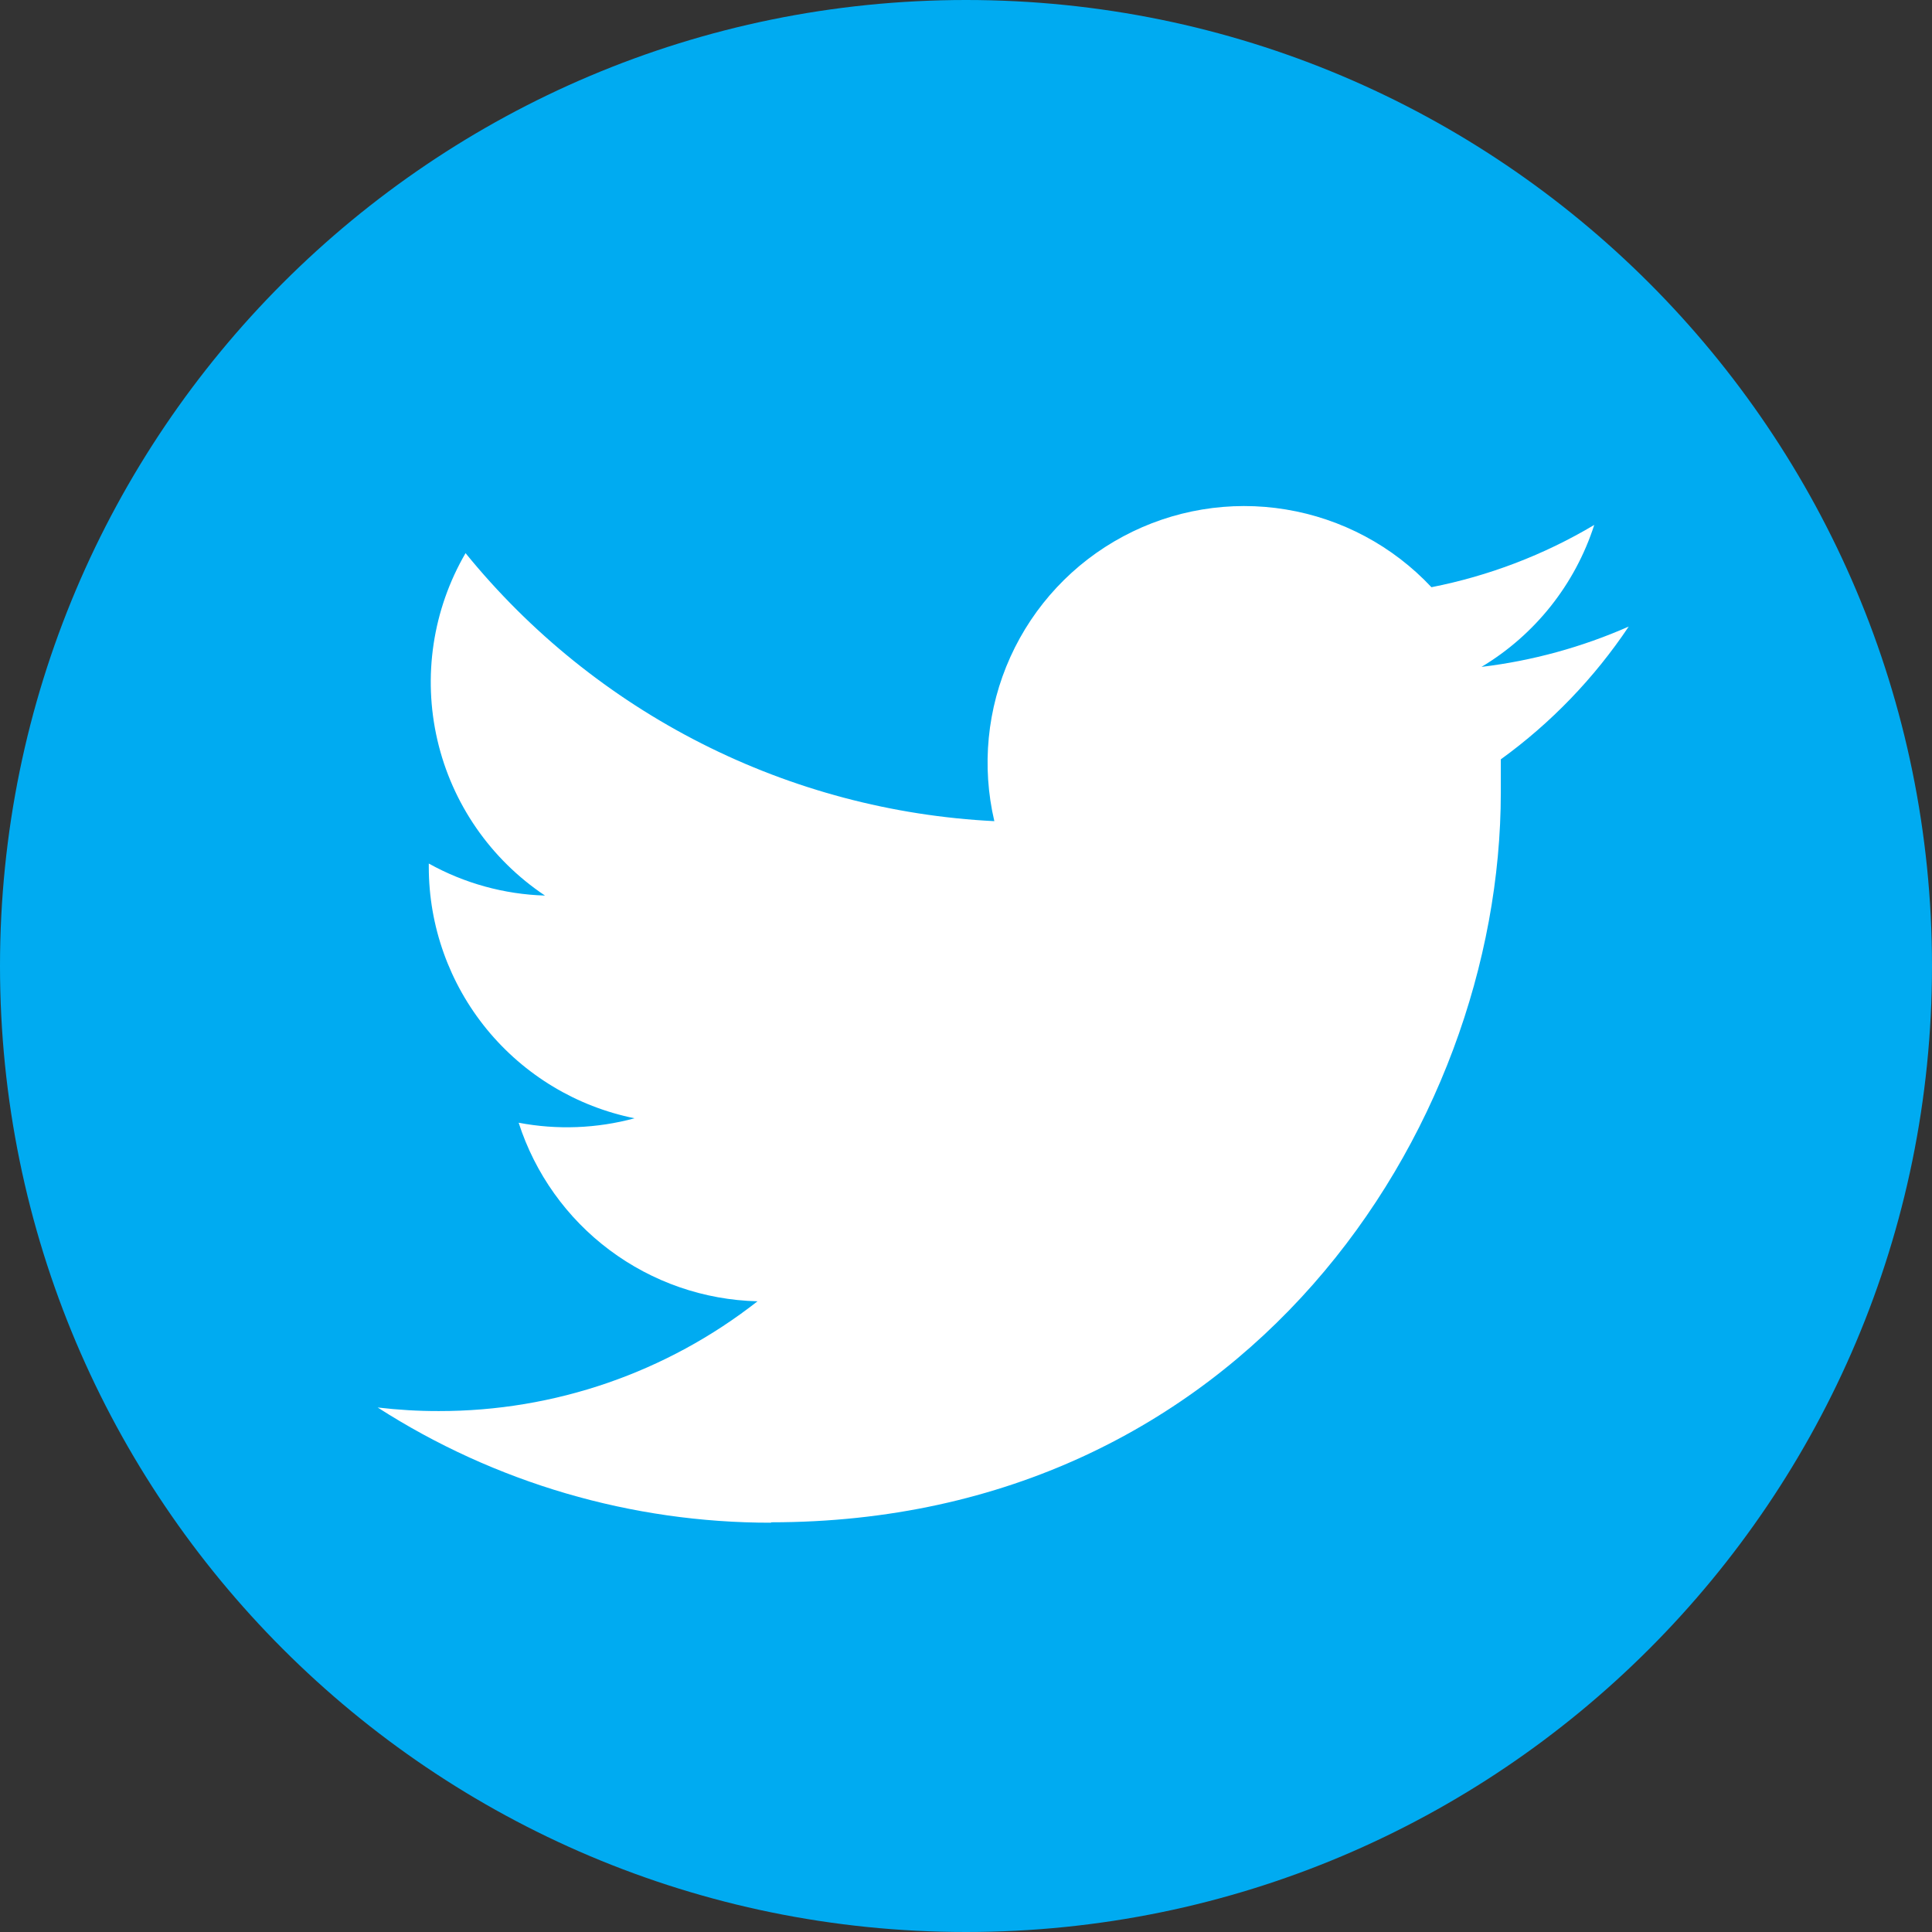 <svg width="33" height="33" viewBox="0 0 33 33" fill="none" xmlns="http://www.w3.org/2000/svg">
<rect x="0" y="0" width="33" height="33" fill="#333333" stroke="none"/>
<path d="M16.5 33C25.613 33 33 25.613 33 16.5C33 7.387 25.613 0 16.5 0C7.387 0 0 7.387 0 16.5C0 25.613 7.387 33 16.5 33Z" fill="#00ABF1"/>
<path d="M13.169 26.002C21.235 26.002 25.635 19.326 25.635 13.535C25.635 13.347 25.635 13.158 25.635 12.97C26.492 12.35 27.232 11.581 27.82 10.702C27.021 11.054 26.173 11.287 25.305 11.391C26.22 10.843 26.904 9.981 27.231 8.966C26.372 9.478 25.431 9.837 24.45 10.03C23.79 9.325 22.916 8.859 21.963 8.702C21.011 8.545 20.034 8.707 19.183 9.163C18.332 9.618 17.656 10.342 17.258 11.221C16.86 12.101 16.764 13.086 16.984 14.026C15.242 13.939 13.537 13.487 11.981 12.698C10.425 11.909 9.052 10.802 7.952 9.448C7.391 10.412 7.219 11.554 7.471 12.641C7.723 13.728 8.381 14.678 9.309 15.297C8.613 15.276 7.932 15.088 7.324 14.75V14.806C7.324 15.818 7.674 16.798 8.315 17.581C8.956 18.363 9.847 18.901 10.839 19.101C10.193 19.276 9.516 19.302 8.859 19.177C9.139 20.045 9.681 20.806 10.412 21.352C11.143 21.899 12.026 22.205 12.939 22.227C11.386 23.444 9.47 24.105 7.497 24.102C7.148 24.103 6.798 24.082 6.451 24.041C8.455 25.328 10.787 26.011 13.169 26.009" fill="white"/>
</svg>
